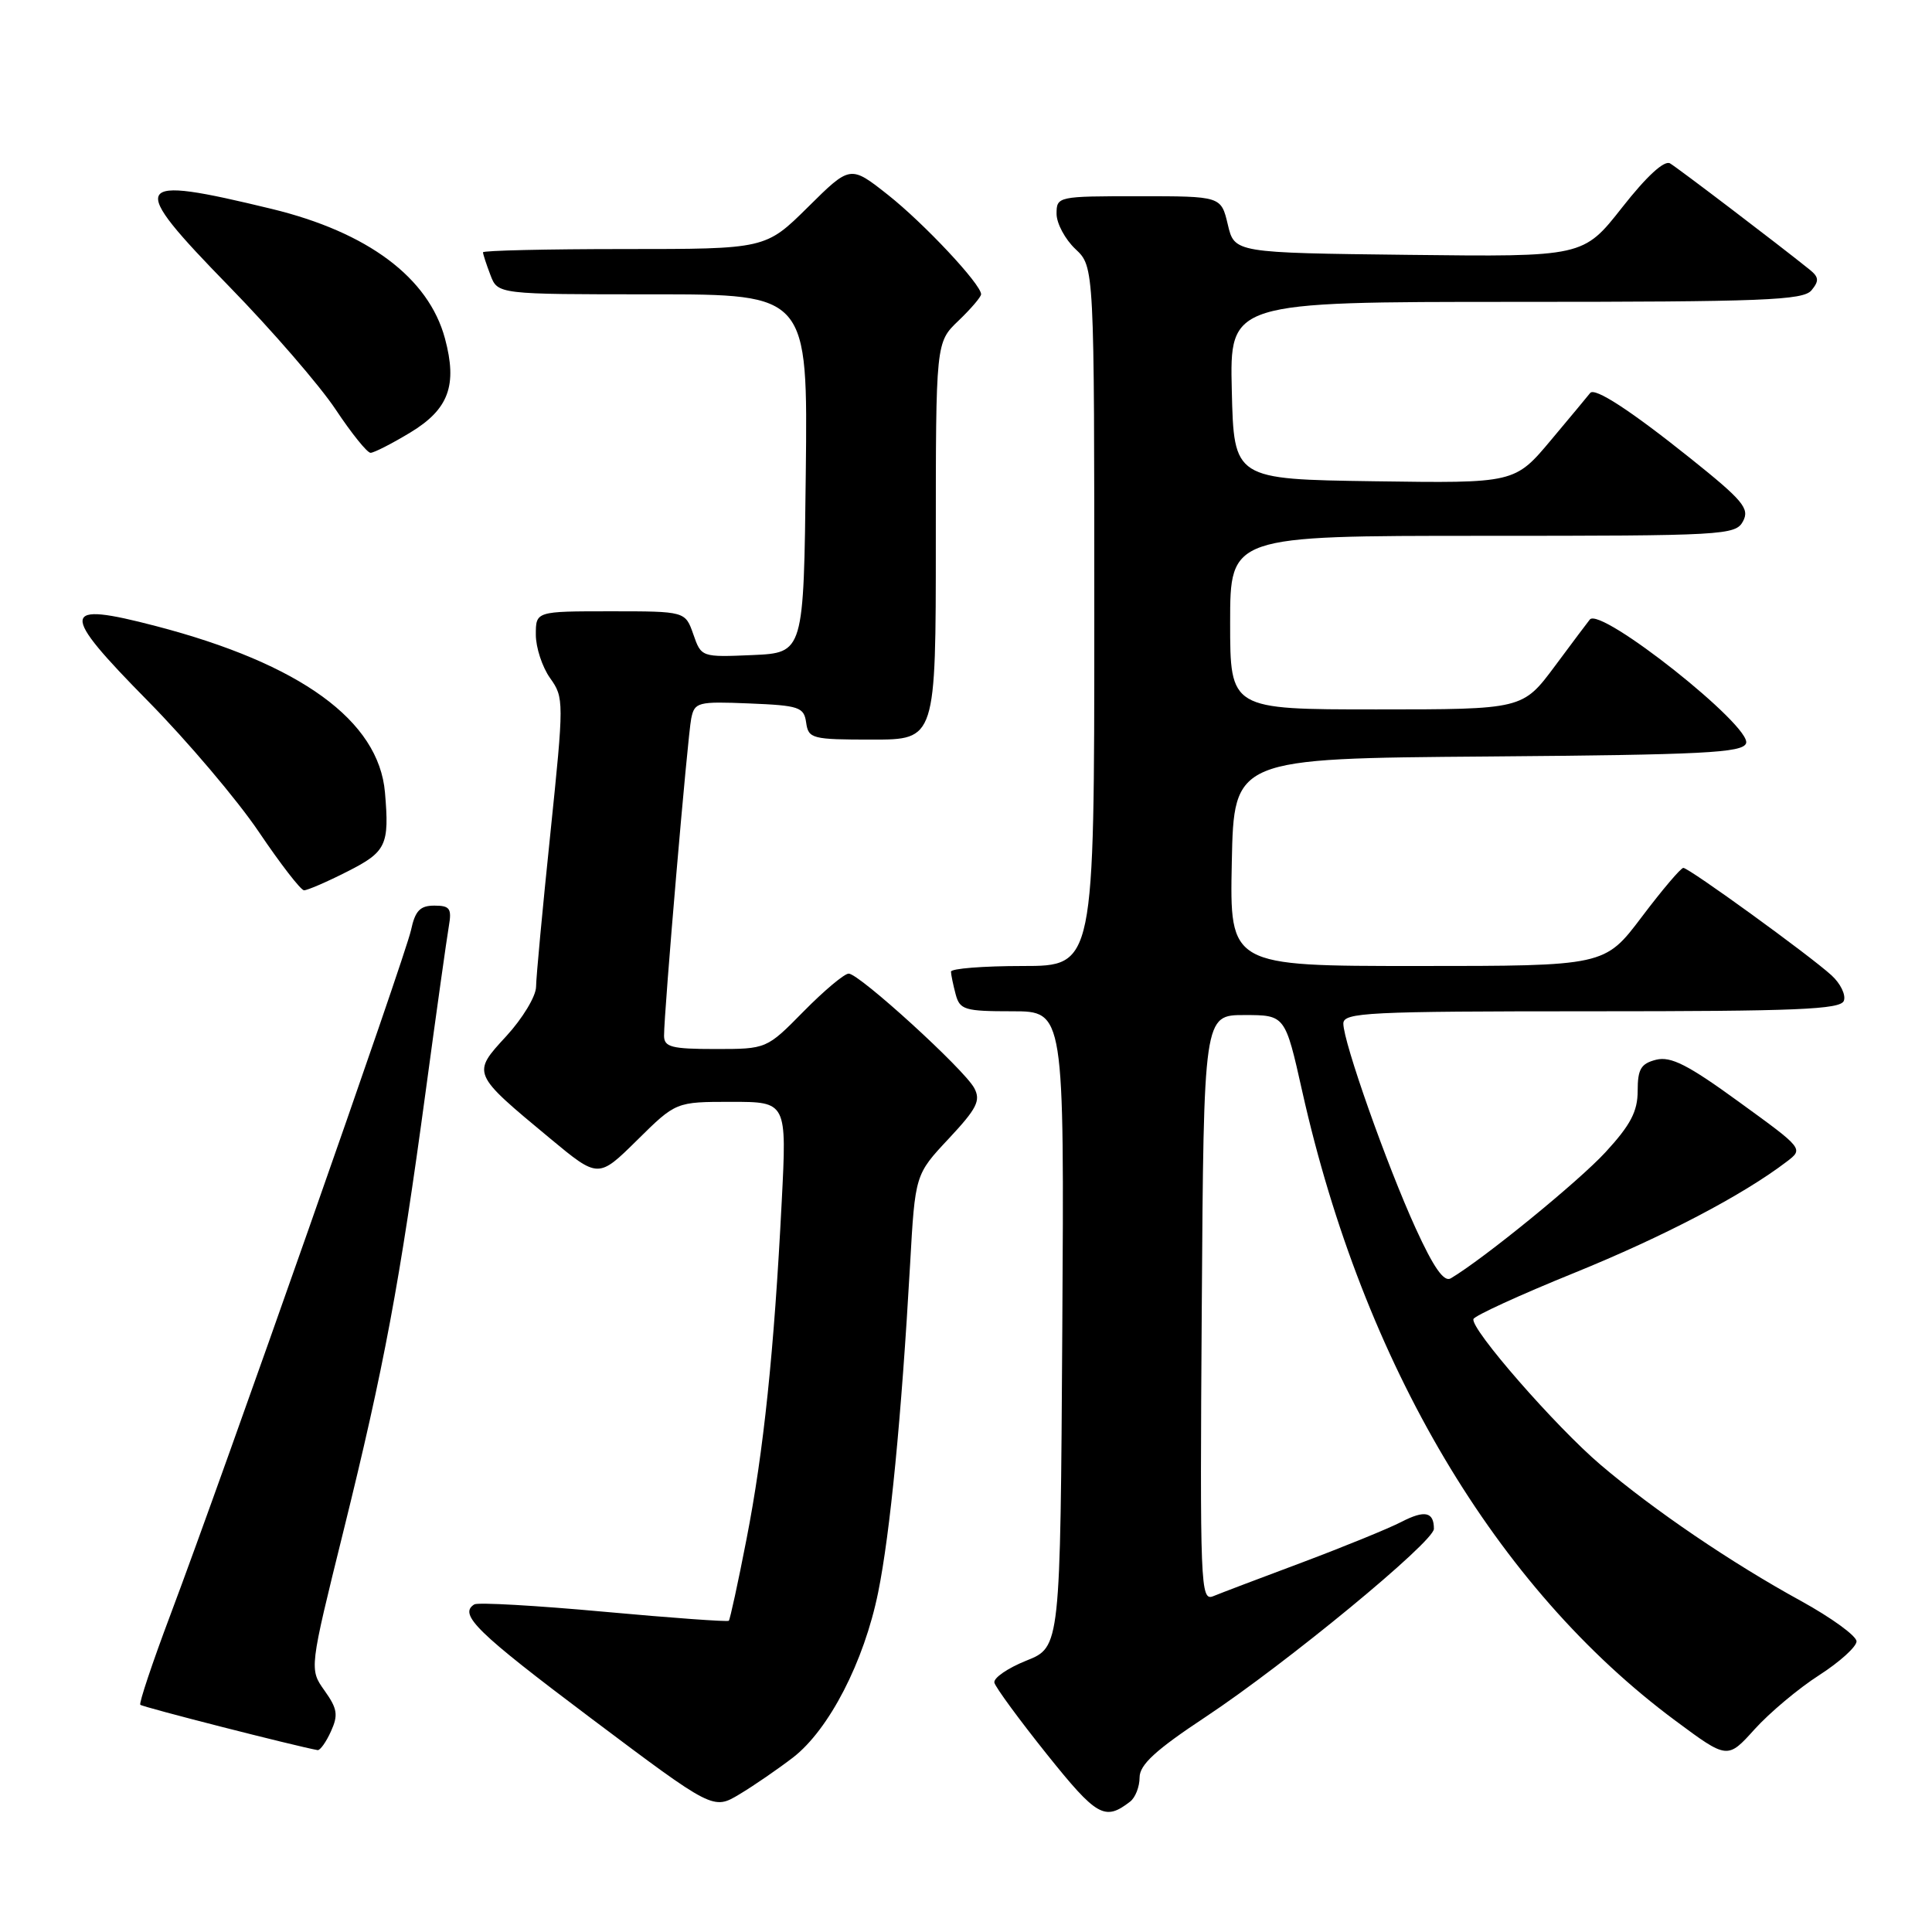 <?xml version="1.0" encoding="UTF-8" standalone="no"?>
<!DOCTYPE svg PUBLIC "-//W3C//DTD SVG 1.1//EN" "http://www.w3.org/Graphics/SVG/1.1/DTD/svg11.dtd" >
<svg xmlns="http://www.w3.org/2000/svg" xmlns:xlink="http://www.w3.org/1999/xlink" version="1.1" viewBox="0 0 256 256">
 <g >
 <path fill="currentColor"
d=" M 149.75 238.72 C 150.44 238.19 151.00 236.75 151.00 235.53 C 151.00 233.84 153.10 231.90 159.75 227.50 C 170.43 220.42 190.00 204.30 190.00 202.58 C 190.00 200.32 188.79 200.06 185.69 201.66 C 184.01 202.53 178.10 204.94 172.57 207.02 C 167.03 209.09 161.71 211.11 160.74 211.51 C 159.07 212.18 158.99 210.13 159.24 173.36 C 159.50 134.50 159.50 134.50 164.89 134.50 C 170.29 134.50 170.29 134.50 172.56 144.64 C 180.65 180.73 198.25 210.39 222.00 228.00 C 228.90 233.12 228.90 233.12 232.50 229.13 C 234.48 226.94 238.33 223.71 241.05 221.97 C 243.77 220.22 246.00 218.20 246.00 217.49 C 246.00 216.77 242.68 214.36 238.63 212.13 C 229.43 207.09 219.14 200.10 212.09 194.10 C 206.13 189.03 194.81 176.06 195.24 174.78 C 195.39 174.34 201.38 171.59 208.56 168.68 C 220.45 163.85 230.91 158.38 236.74 153.93 C 238.99 152.22 238.99 152.22 230.44 146.02 C 223.67 141.09 221.39 139.94 219.45 140.42 C 217.43 140.93 217.00 141.66 217.00 144.54 C 217.00 147.27 216.06 149.06 212.75 152.66 C 209.17 156.55 196.60 166.80 192.23 169.39 C 191.33 169.92 189.96 167.96 187.58 162.75 C 183.74 154.33 178.00 138.07 178.00 135.63 C 178.00 134.16 181.14 134.00 210.89 134.00 C 238.09 134.00 243.88 133.76 244.32 132.61 C 244.61 131.84 243.88 130.32 242.68 129.23 C 239.75 126.56 223.80 115.00 223.05 115.00 C 222.72 115.00 220.24 117.92 217.54 121.50 C 212.63 128.00 212.63 128.00 187.79 128.00 C 162.94 128.00 162.94 128.00 163.22 114.25 C 163.50 100.50 163.50 100.50 197.15 100.24 C 225.72 100.01 230.88 99.75 231.36 98.50 C 232.21 96.29 212.08 80.34 210.66 82.09 C 210.47 82.31 208.39 85.09 206.04 88.25 C 201.76 94.00 201.76 94.00 182.38 94.00 C 163.00 94.00 163.00 94.00 163.00 82.50 C 163.00 71.00 163.00 71.00 196.46 71.00 C 228.51 71.00 229.97 70.92 230.96 69.07 C 231.86 67.39 230.96 66.31 224.00 60.74 C 216.05 54.38 211.29 51.28 210.70 52.08 C 210.53 52.31 208.21 55.10 205.55 58.27 C 200.72 64.04 200.72 64.04 182.11 63.77 C 163.50 63.50 163.50 63.50 163.22 51.75 C 162.94 40.00 162.94 40.00 200.85 40.00 C 233.67 40.00 238.93 39.79 240.03 38.47 C 241.06 37.22 241.02 36.72 239.78 35.72 C 235.46 32.25 222.34 22.27 221.29 21.65 C 220.53 21.20 218.19 23.35 214.94 27.49 C 209.79 34.04 209.79 34.04 186.68 33.77 C 163.57 33.50 163.57 33.50 162.69 29.75 C 161.80 26.00 161.80 26.00 150.90 26.00 C 140.16 26.00 140.00 26.03 140.00 28.33 C 140.00 29.60 141.13 31.71 142.50 33.00 C 145.00 35.35 145.00 35.35 145.00 81.67 C 145.00 128.00 145.00 128.00 135.50 128.00 C 130.28 128.00 126.01 128.34 126.01 128.75 C 126.02 129.16 126.30 130.51 126.63 131.75 C 127.18 133.81 127.82 134.00 134.13 134.00 C 141.02 134.00 141.02 134.00 140.76 176.12 C 140.50 218.24 140.50 218.24 136.00 220.04 C 133.53 221.03 131.62 222.34 131.76 222.96 C 131.91 223.58 135.04 227.85 138.71 232.44 C 145.34 240.72 146.39 241.32 149.75 238.72 Z  M 105.09 232.87 C 109.86 229.17 114.49 220.20 116.36 211.00 C 117.95 203.17 119.44 187.82 120.59 167.57 C 121.26 155.63 121.26 155.63 125.70 150.89 C 129.45 146.88 129.98 145.83 129.09 144.17 C 127.77 141.70 113.87 129.03 112.46 129.01 C 111.89 129.00 109.21 131.25 106.50 134.00 C 101.58 139.00 101.58 139.00 94.79 139.00 C 88.99 139.00 88.00 138.74 87.99 137.25 C 87.98 134.10 91.11 97.56 91.59 95.21 C 92.03 93.04 92.45 92.93 99.28 93.21 C 105.90 93.48 106.53 93.69 106.82 95.75 C 107.12 97.88 107.59 98.00 115.57 98.00 C 124.00 98.00 124.00 98.00 124.00 71.69 C 124.00 45.37 124.00 45.37 127.00 42.50 C 128.65 40.92 130.00 39.34 130.00 38.99 C 130.00 37.67 122.44 29.60 117.66 25.82 C 112.67 21.88 112.67 21.88 107.06 27.44 C 101.44 33.00 101.44 33.00 82.72 33.00 C 72.42 33.00 64.00 33.20 64.00 33.43 C 64.00 33.67 64.44 35.02 64.98 36.43 C 65.95 39.00 65.95 39.00 86.49 39.00 C 107.04 39.00 107.04 39.00 106.77 62.75 C 106.50 86.50 106.50 86.50 99.71 86.80 C 92.95 87.09 92.92 87.08 91.87 84.05 C 90.80 81.00 90.80 81.00 80.90 81.00 C 71.00 81.00 71.00 81.00 71.00 84.10 C 71.00 85.80 71.85 88.39 72.89 89.85 C 74.74 92.45 74.74 92.87 72.92 110.50 C 71.89 120.40 71.04 129.52 71.03 130.77 C 71.01 132.02 69.24 134.95 67.10 137.28 C 62.50 142.27 62.47 142.20 72.89 150.85 C 79.28 156.15 79.28 156.15 84.42 151.08 C 89.56 146.00 89.56 146.00 96.91 146.00 C 104.26 146.00 104.26 146.00 103.58 159.25 C 102.57 179.09 101.19 192.32 98.91 203.98 C 97.79 209.75 96.73 214.60 96.57 214.76 C 96.41 214.92 88.95 214.38 79.99 213.56 C 71.03 212.74 63.32 212.30 62.85 212.59 C 60.72 213.91 63.16 216.29 78.30 227.67 C 94.50 239.84 94.50 239.84 98.00 237.74 C 99.92 236.59 103.11 234.39 105.09 232.87 Z  M 43.85 229.42 C 44.84 227.25 44.71 226.41 43.00 224.01 C 40.98 221.17 40.98 221.17 45.52 202.83 C 50.89 181.13 52.97 170.02 56.42 144.50 C 57.83 134.05 59.21 124.26 59.47 122.75 C 59.88 120.38 59.62 120.00 57.55 120.00 C 55.66 120.00 55.01 120.68 54.46 123.25 C 53.71 126.74 29.72 194.99 22.57 214.00 C 20.19 220.32 18.40 225.68 18.59 225.89 C 18.86 226.19 39.15 231.37 42.09 231.90 C 42.41 231.95 43.21 230.84 43.85 229.42 Z  M 46.03 115.48 C 51.19 112.87 51.61 111.99 51.01 105.00 C 50.19 95.49 39.83 87.96 20.67 82.96 C 7.94 79.64 7.81 80.93 19.63 92.92 C 24.82 98.19 31.42 105.97 34.29 110.22 C 37.15 114.46 39.85 117.95 40.28 117.97 C 40.71 117.98 43.30 116.87 46.03 115.48 Z  M 54.37 57.31 C 59.46 54.23 60.63 51.06 58.96 44.85 C 56.79 36.79 48.73 30.77 36.00 27.68 C 17.25 23.14 16.77 24.01 30.38 37.97 C 36.03 43.76 42.37 51.09 44.47 54.25 C 46.57 57.41 48.65 60.00 49.10 60.00 C 49.55 60.00 51.92 58.79 54.37 57.31 Z "/>
</g>
</svg>